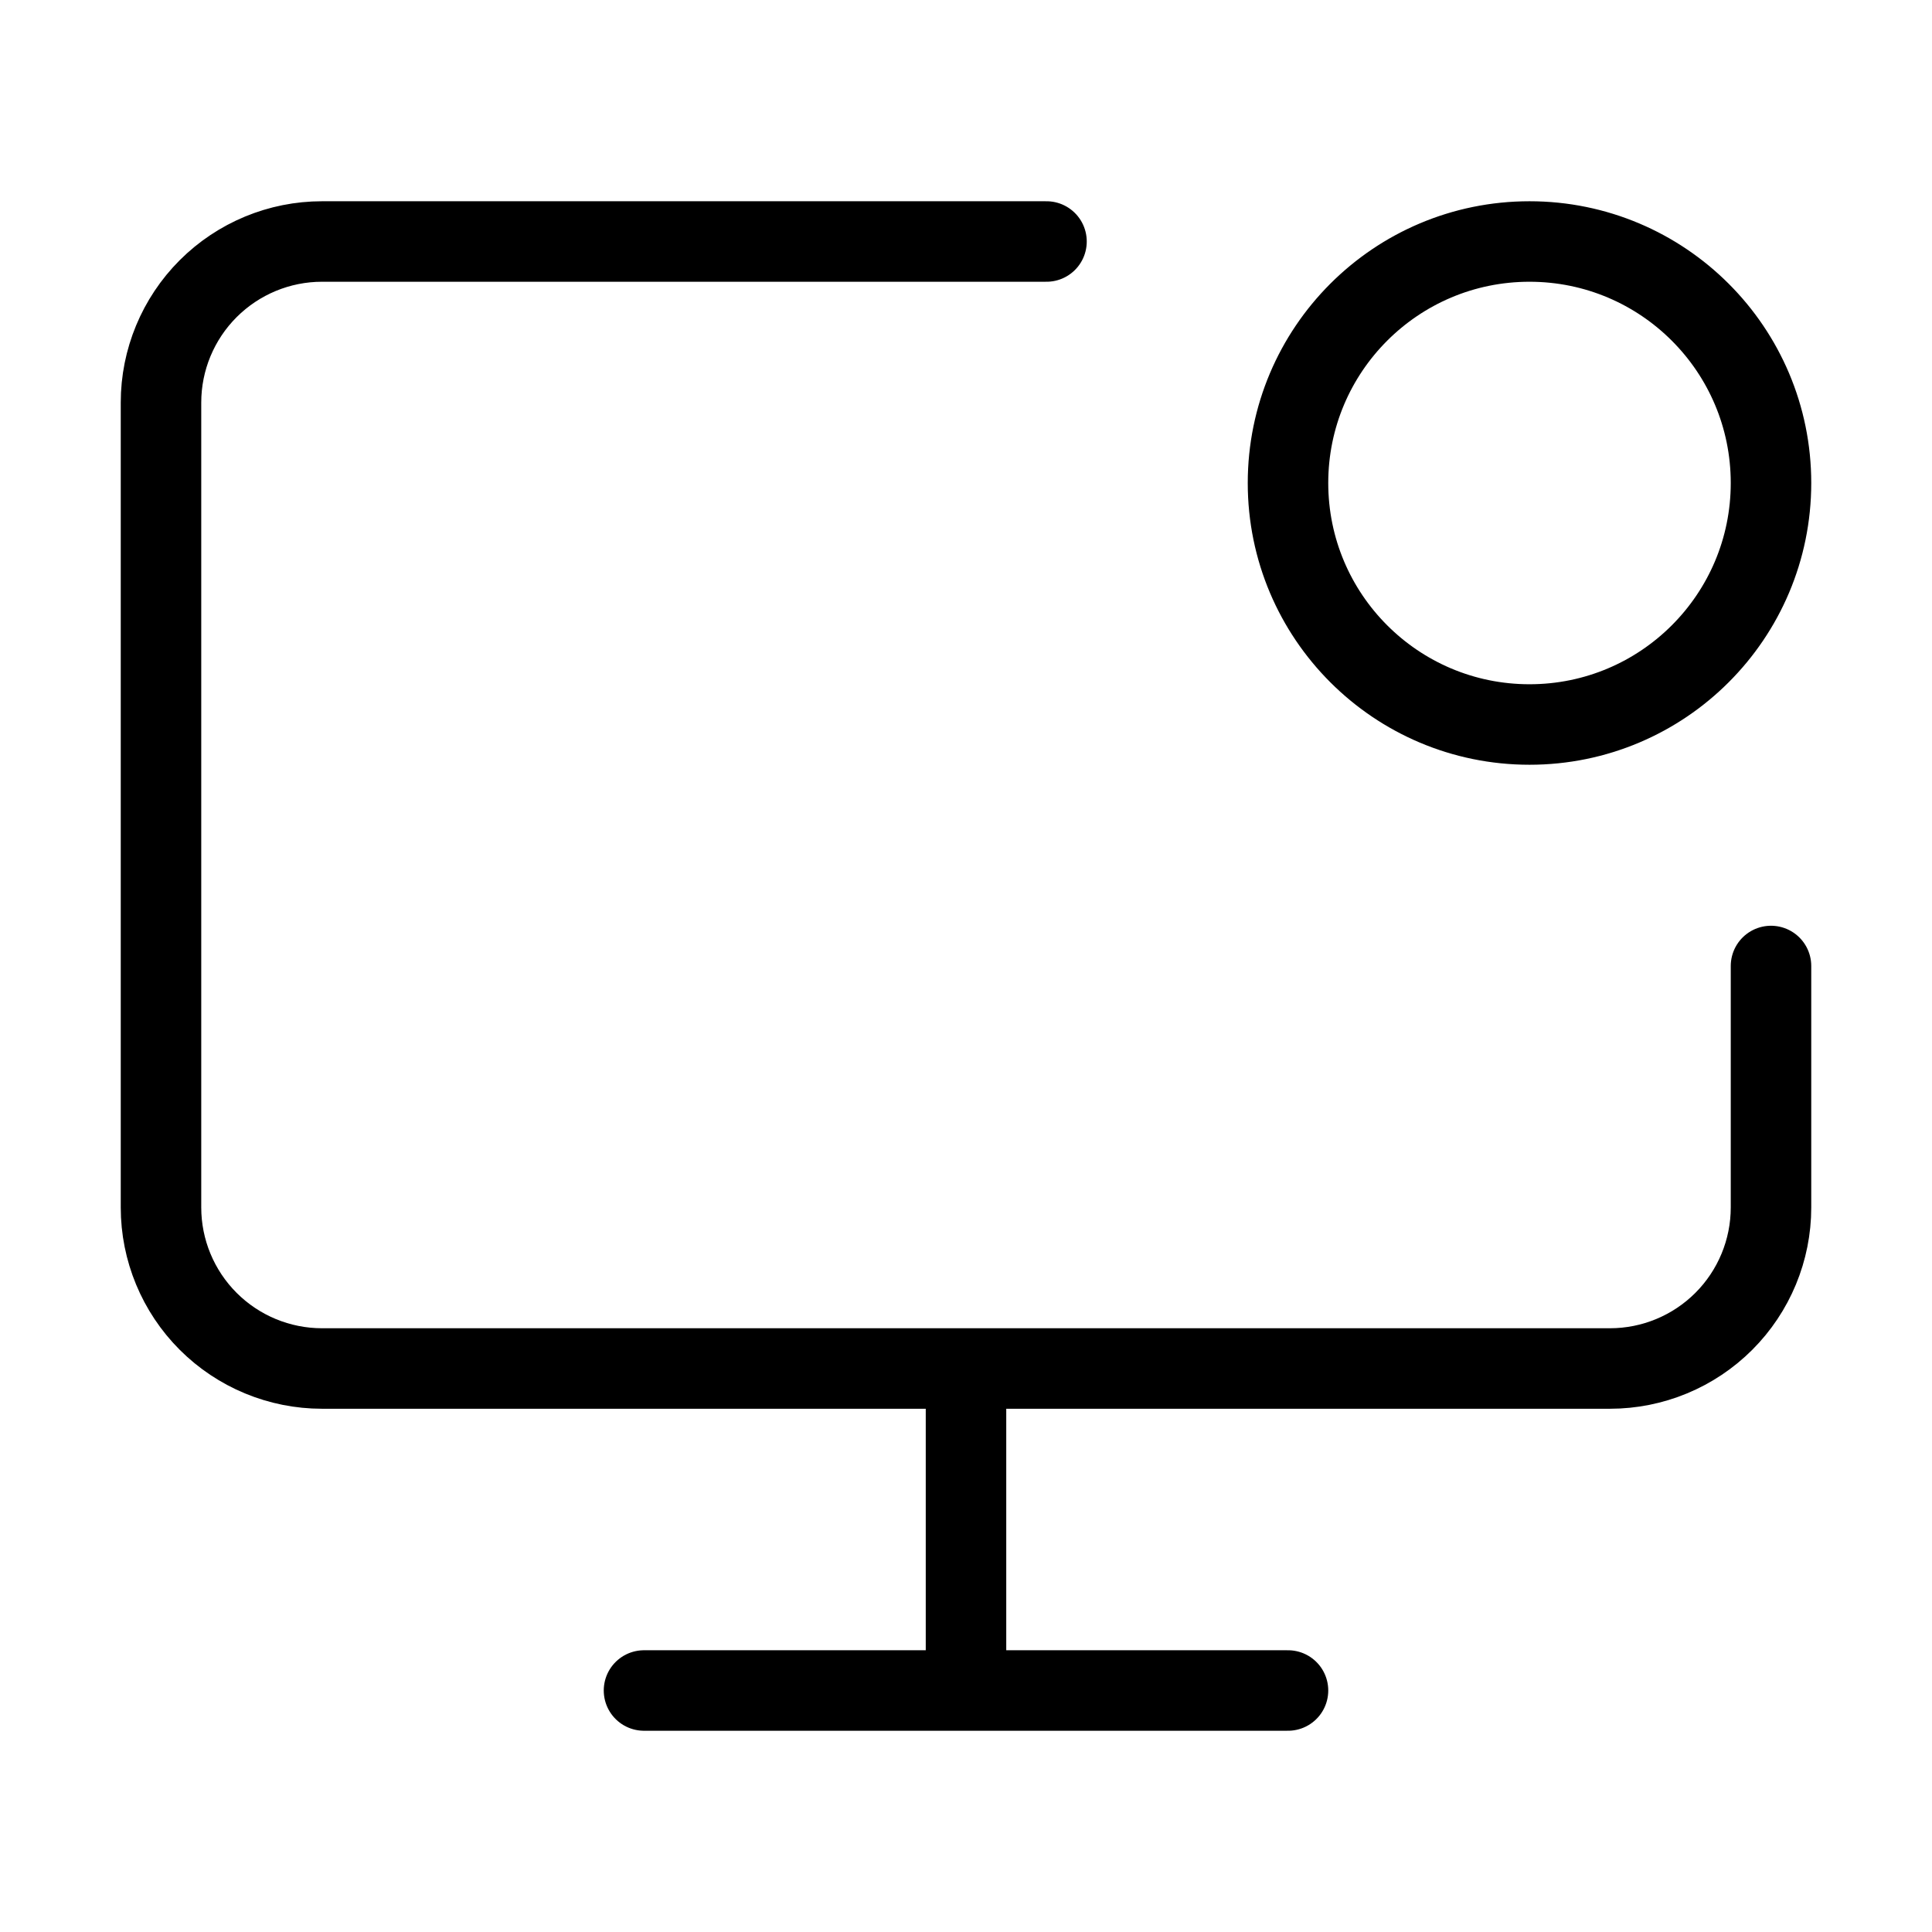 <svg width="24" height="24" viewBox="0 0 24 24" fill="none" xmlns="http://www.w3.org/2000/svg"><path d="M22 12V15C22 15.53 21.789 16.039 21.414 16.414C21.039 16.789 20.53 17 20 17H4C3.47 17 2.961 16.789 2.586 16.414C2.211 16.039 2 15.53 2 15V5C2 4.47 2.211 3.961 2.586 3.586C2.961 3.211 3.47 3 4 3H13M12 17V21M8 21H16M22 6C22 7.657 20.657 9 19 9C17.343 9 16 7.657 16 6C16 4.343 17.343 3 19 3C20.657 3 22 4.343 22 6Z" stroke="currentColor" stroke-width="1" stroke-linecap="round" stroke-linejoin="round"/></svg> 